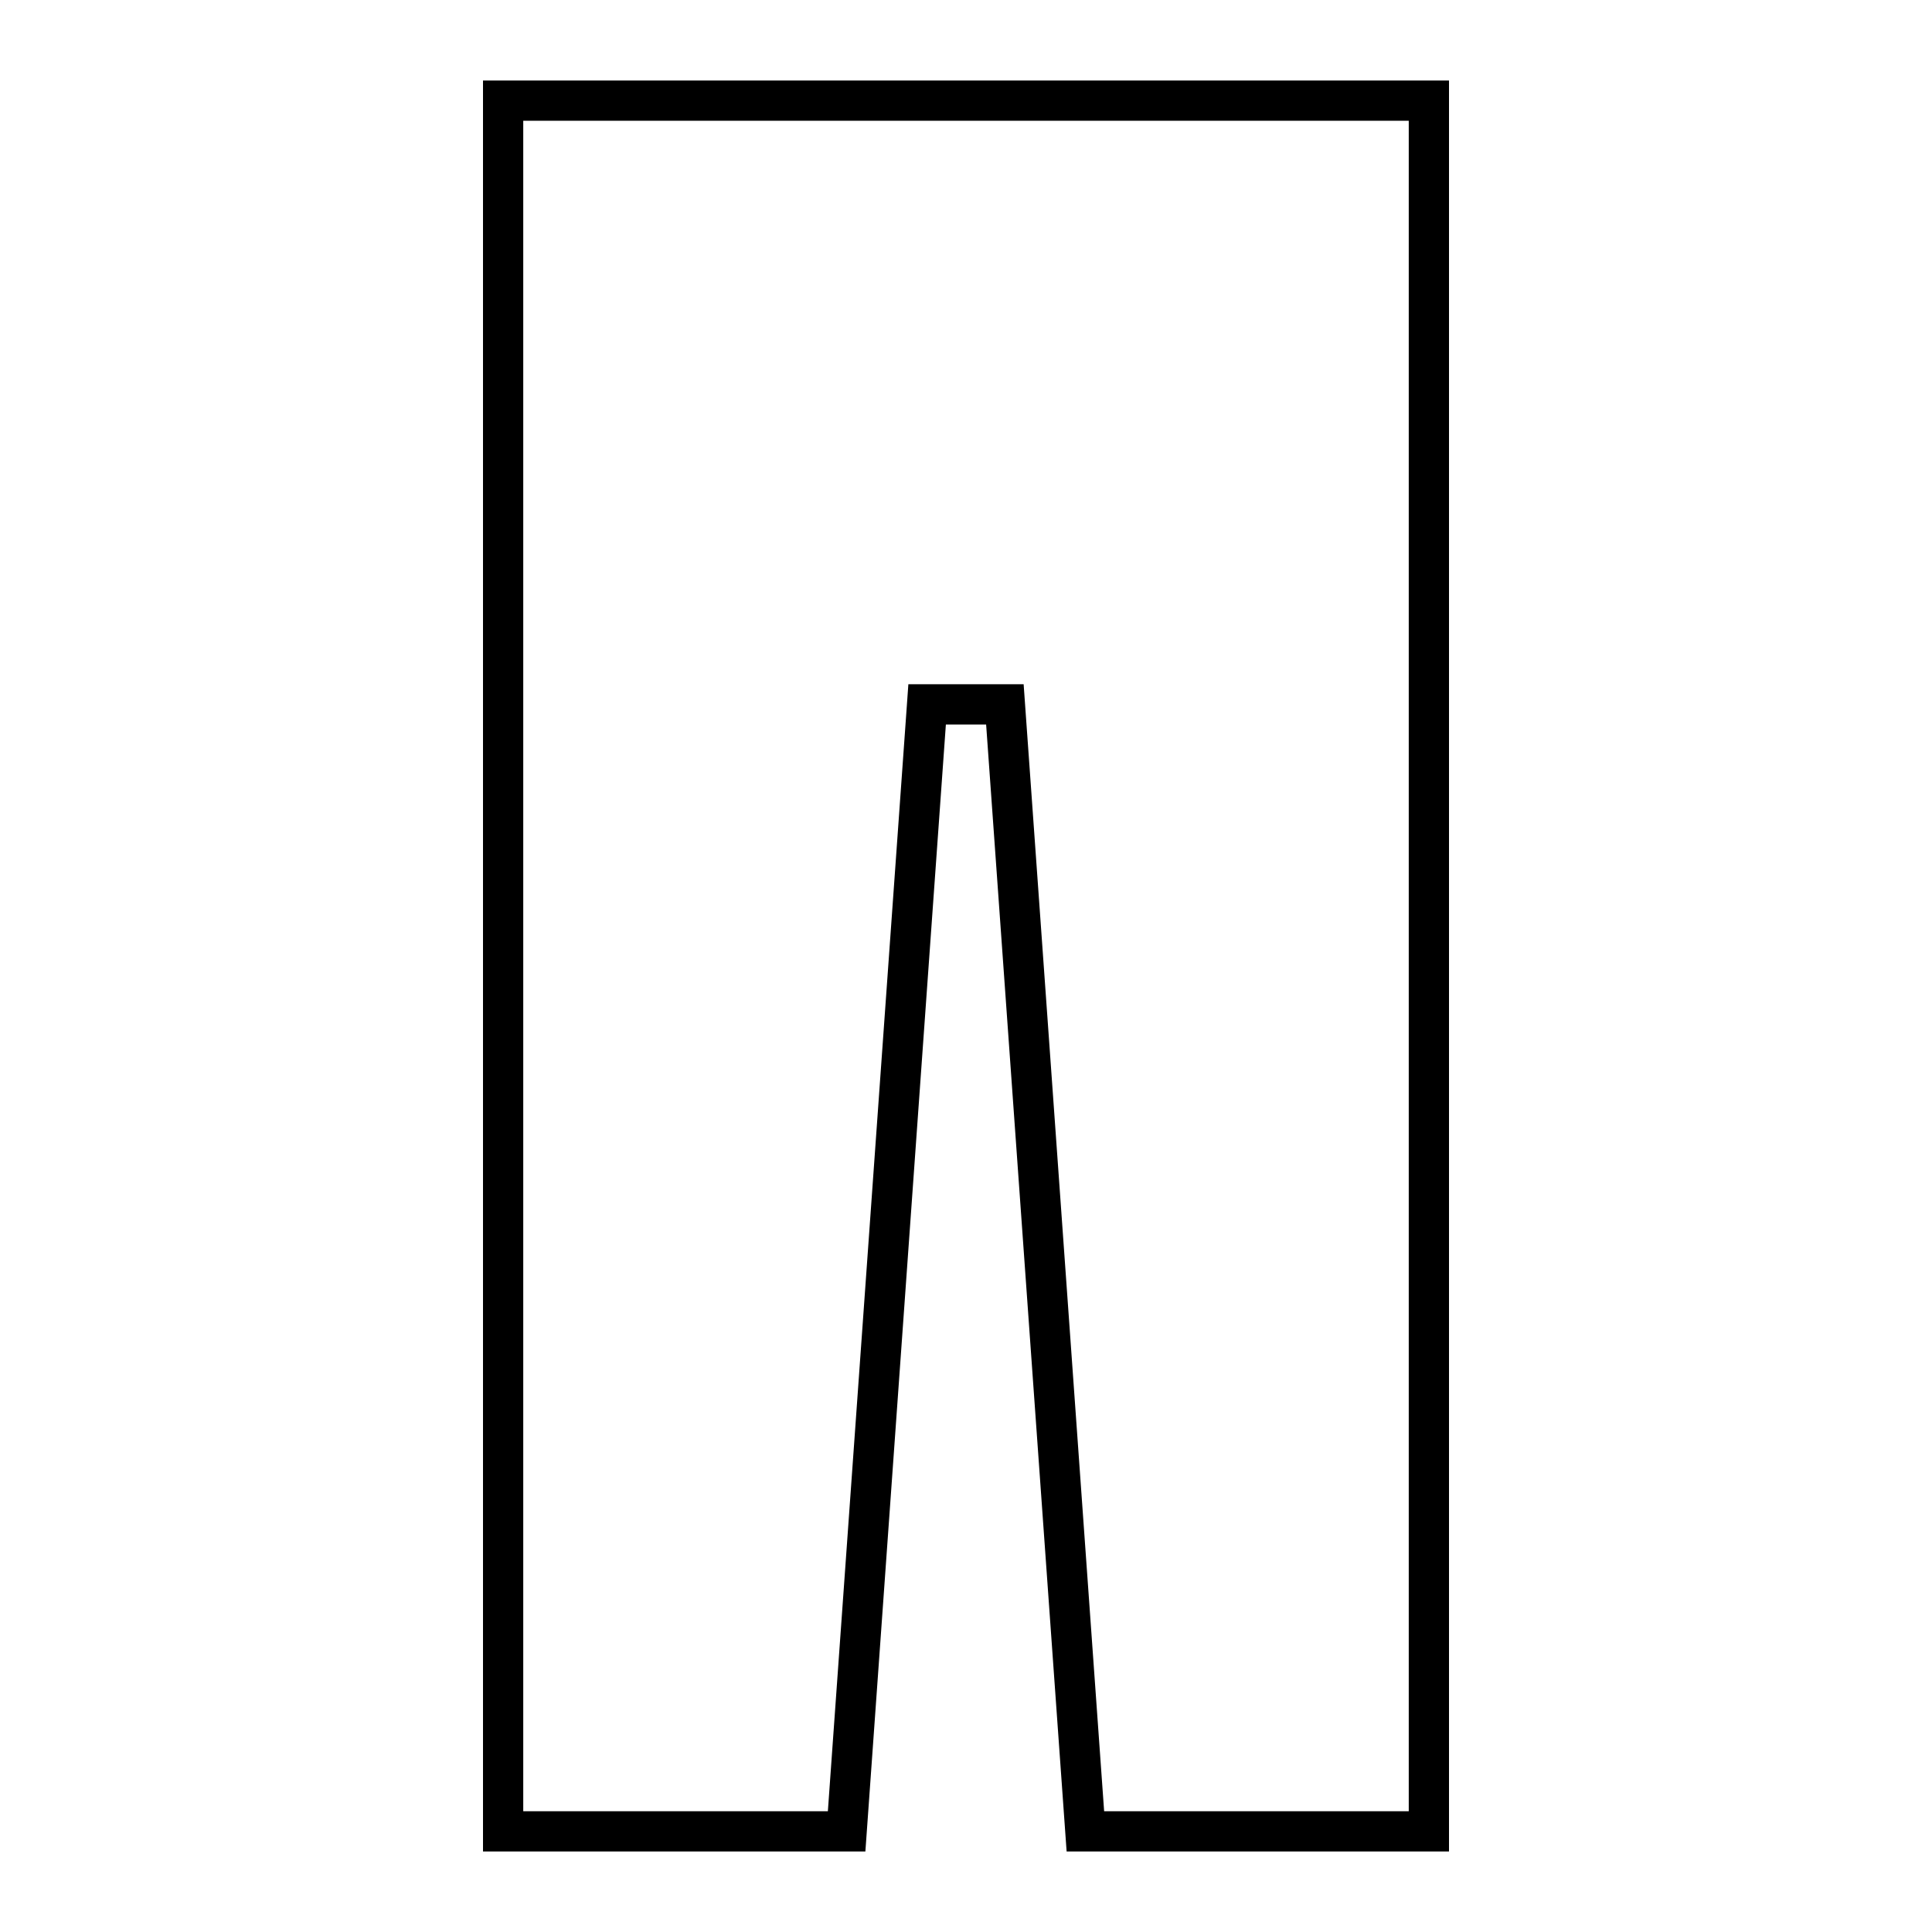 <svg width="24" height="24" viewBox="0 0 24 24" fill="none" xmlns="http://www.w3.org/2000/svg">
<path d="M17.5 1.5V22.5H13.716L12.749 8.964L12.716 8.5H11.284L11.251 8.964L10.284 22.5H6.5V1.5H17.5ZM18 1H6V23H10.75L11.75 9H12.25L13.25 23H18V1Z" fill="black"/>
</svg>
